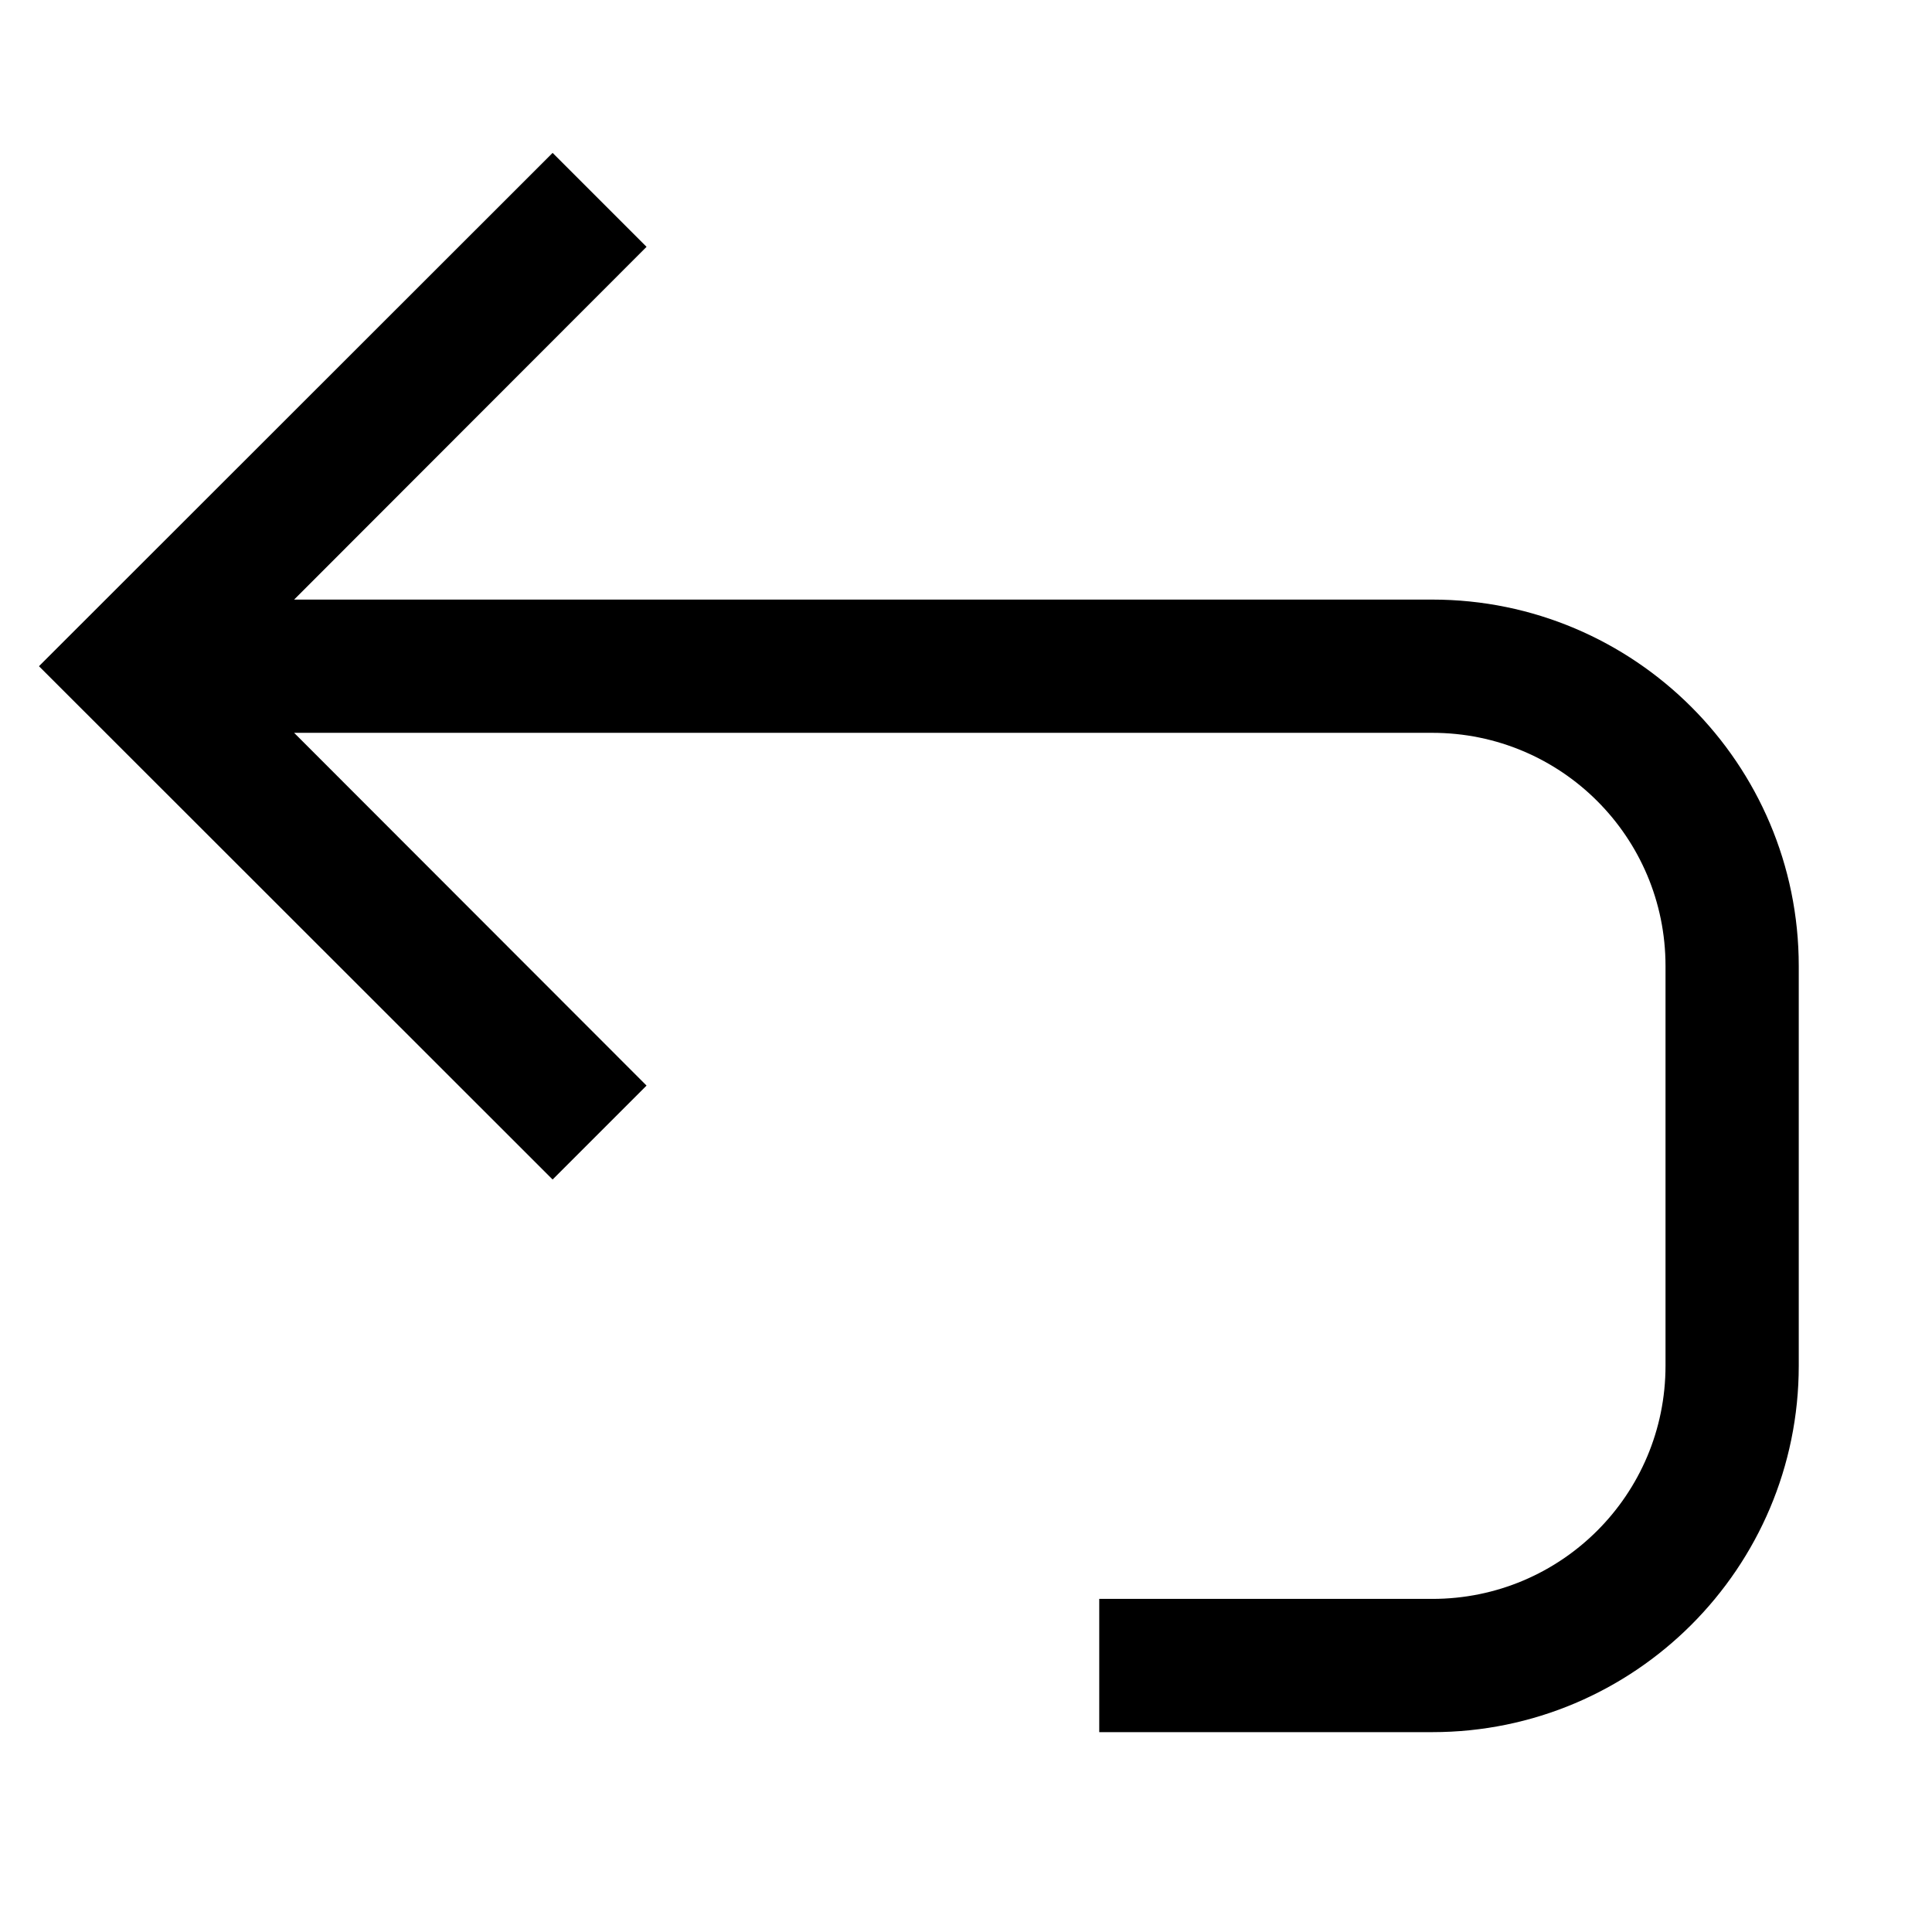 <?xml version="1.0" encoding="UTF-8"?>
<!DOCTYPE svg PUBLIC "-//W3C//DTD SVG 1.1//EN" "http://www.w3.org/Graphics/SVG/1.1/DTD/svg11.dtd">
<svg xmlns="http://www.w3.org/2000/svg" xml:space="preserve" width="580px" height="580px" shape-rendering="geometricPrecision" text-rendering="geometricPrecision" image-rendering="optimizeQuality" fill-rule="nonzero" clip-rule="nonzero" viewBox="0 0 5800 5800" xmlns:xlink="http://www.w3.org/1999/xlink">
	<title>undo icon</title>
	<desc>undo icon from the IconExperience.com I-Collection. Copyright by INCORS GmbH (www.incors.com).</desc>
		<path id="curve28"  d="M1941 741l-1058 1059 3417 0c607,0 1100,493 1100,1100l0 1200c0,607 -493,1100 -1100,1100l-1000 0 0 -400 1000 0c387,0 700,-313 700,-700l0 -1200c0,-387 -313,-700 -700,-700l-3417 0 1058 1059 -282 282 -1542 -1541 1542 -1541 282 282z"/>
</svg>